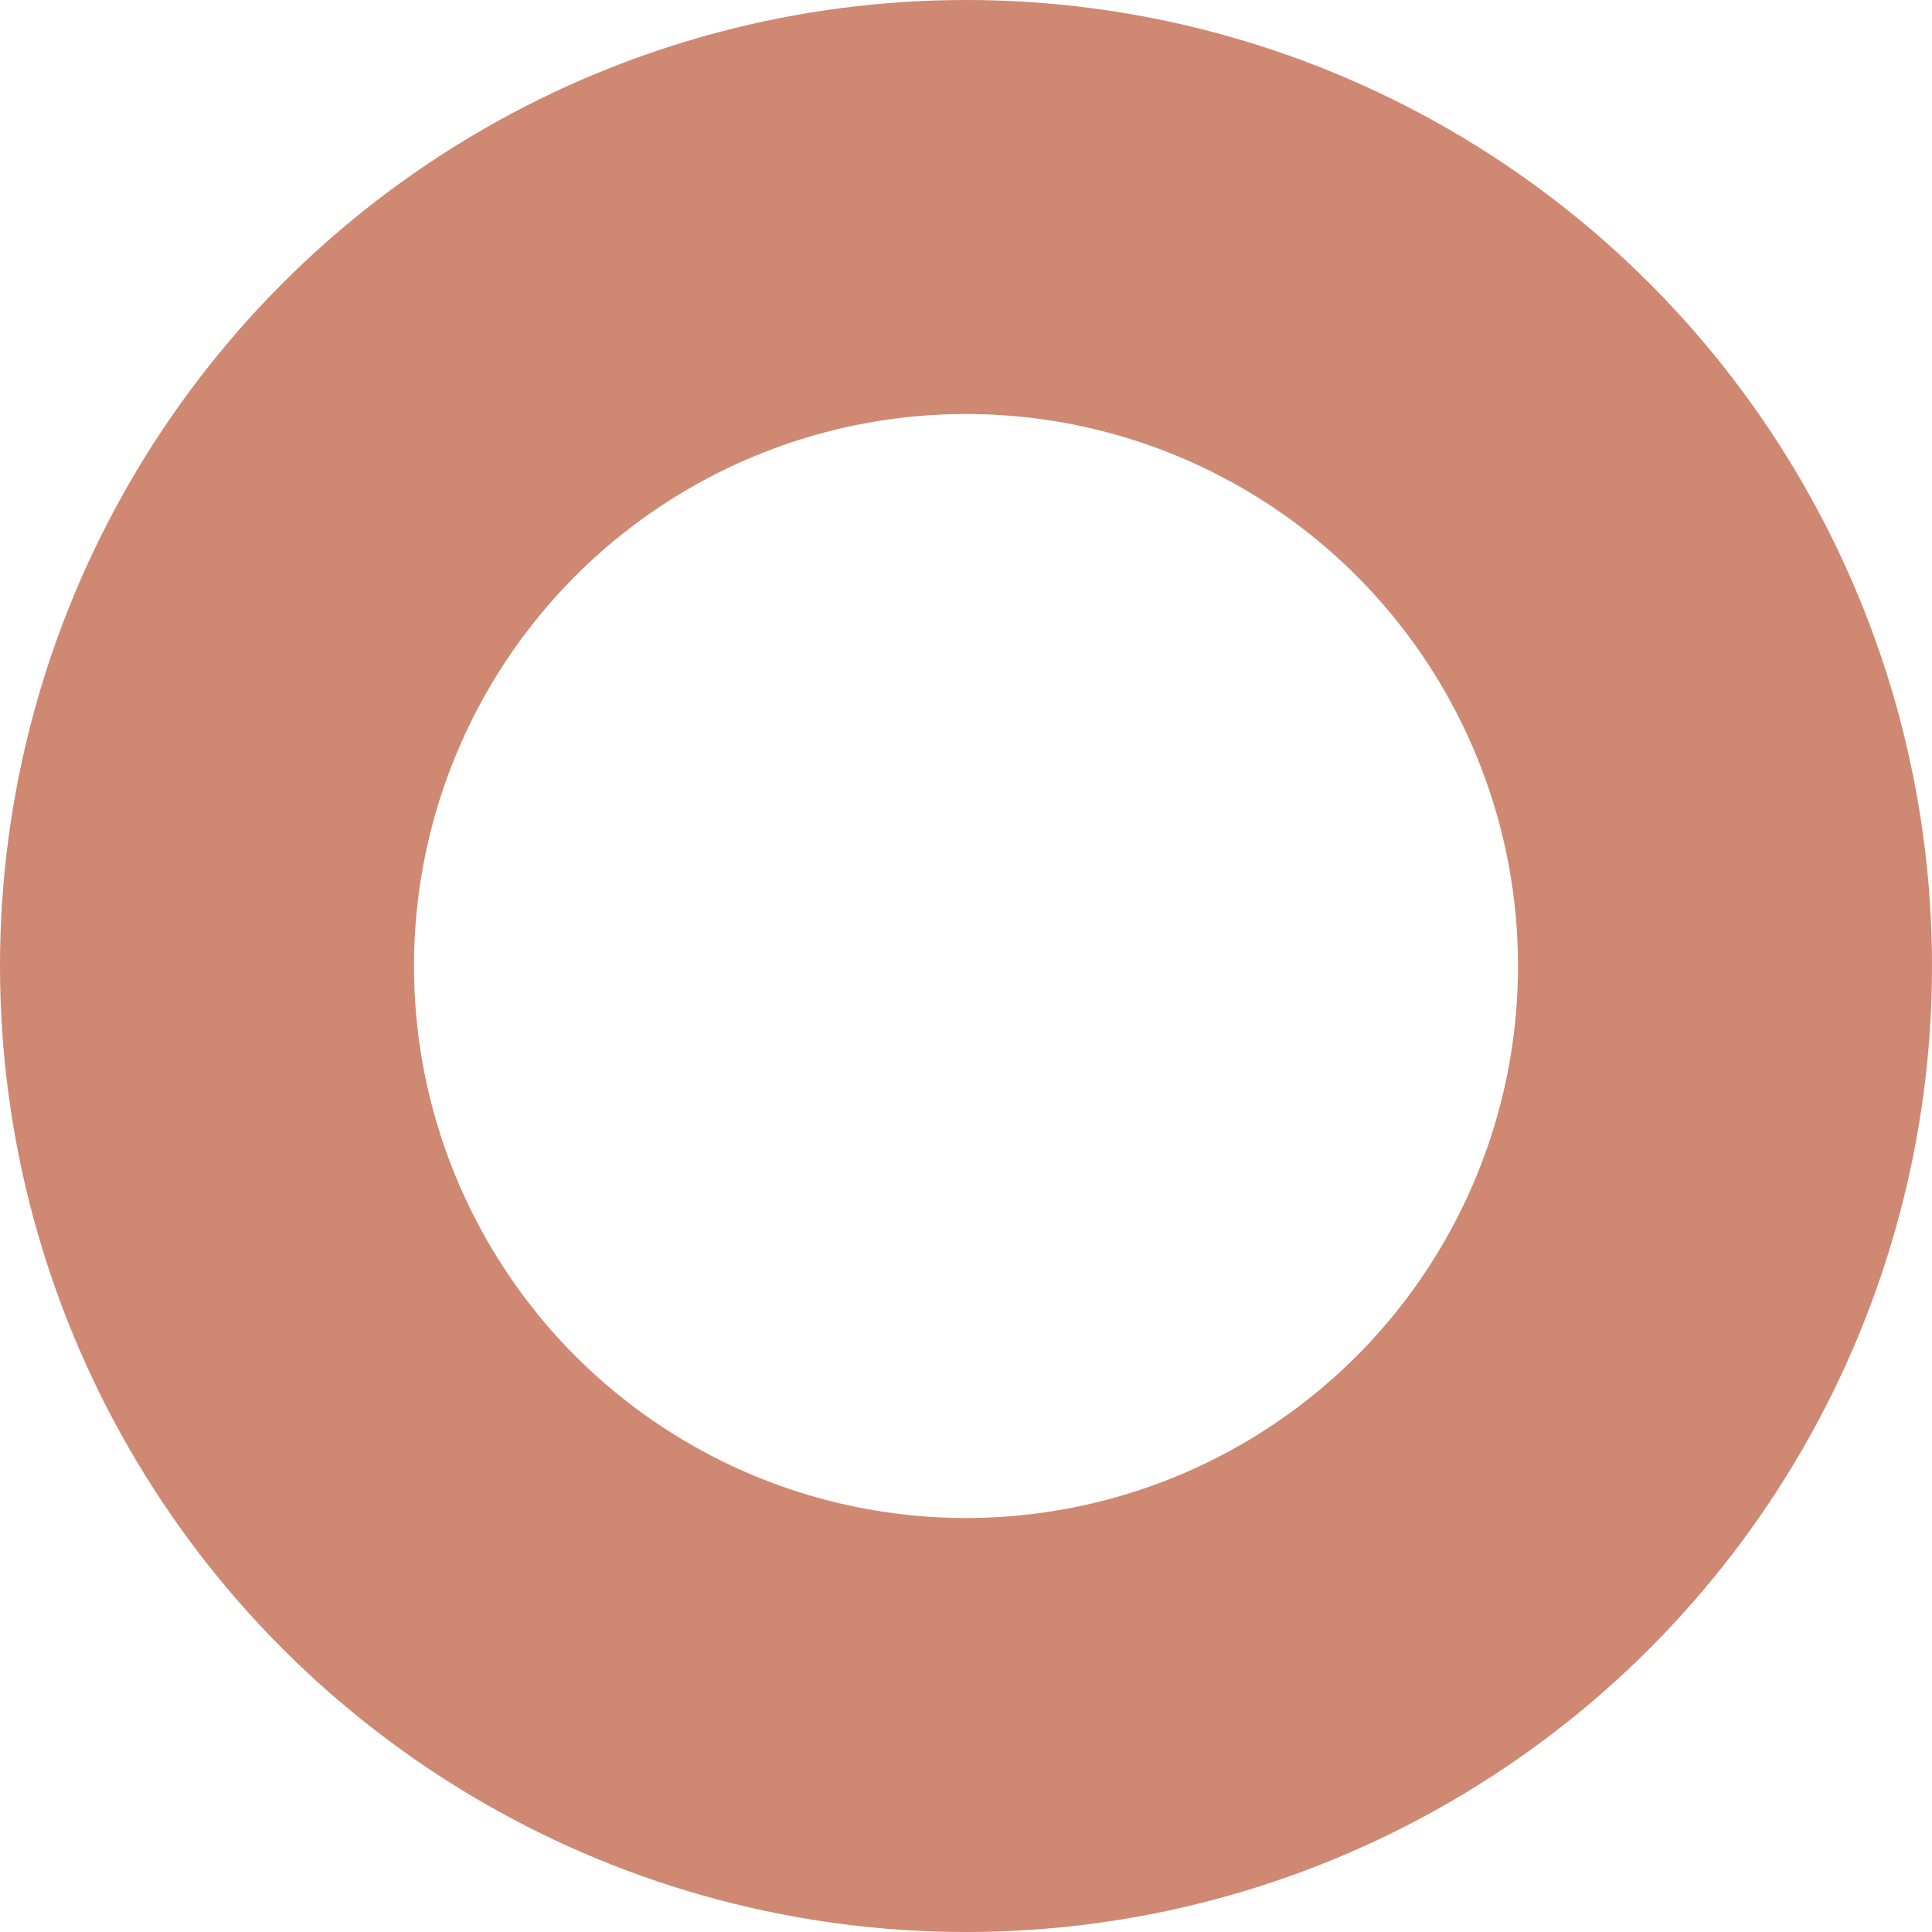 <svg xmlns="http://www.w3.org/2000/svg" width="28" height="28" viewBox="0 0 28 28">
  <defs>
    <style>
      .cls-1, .cls-3 {
        fill: none;
      }

      .cls-1 {
        stroke: #cf8872;
        stroke-width: 6px;
      }

      .cls-2 {
        stroke: none;
      }
    </style>
  </defs>
  <g id="Ellipse_8" data-name="Ellipse 8" class="cls-1">
    <circle class="cls-2" cx="14" cy="14" r="14"/>
    <circle class="cls-3" cx="14" cy="14" r="11"/>
  </g>
</svg>
